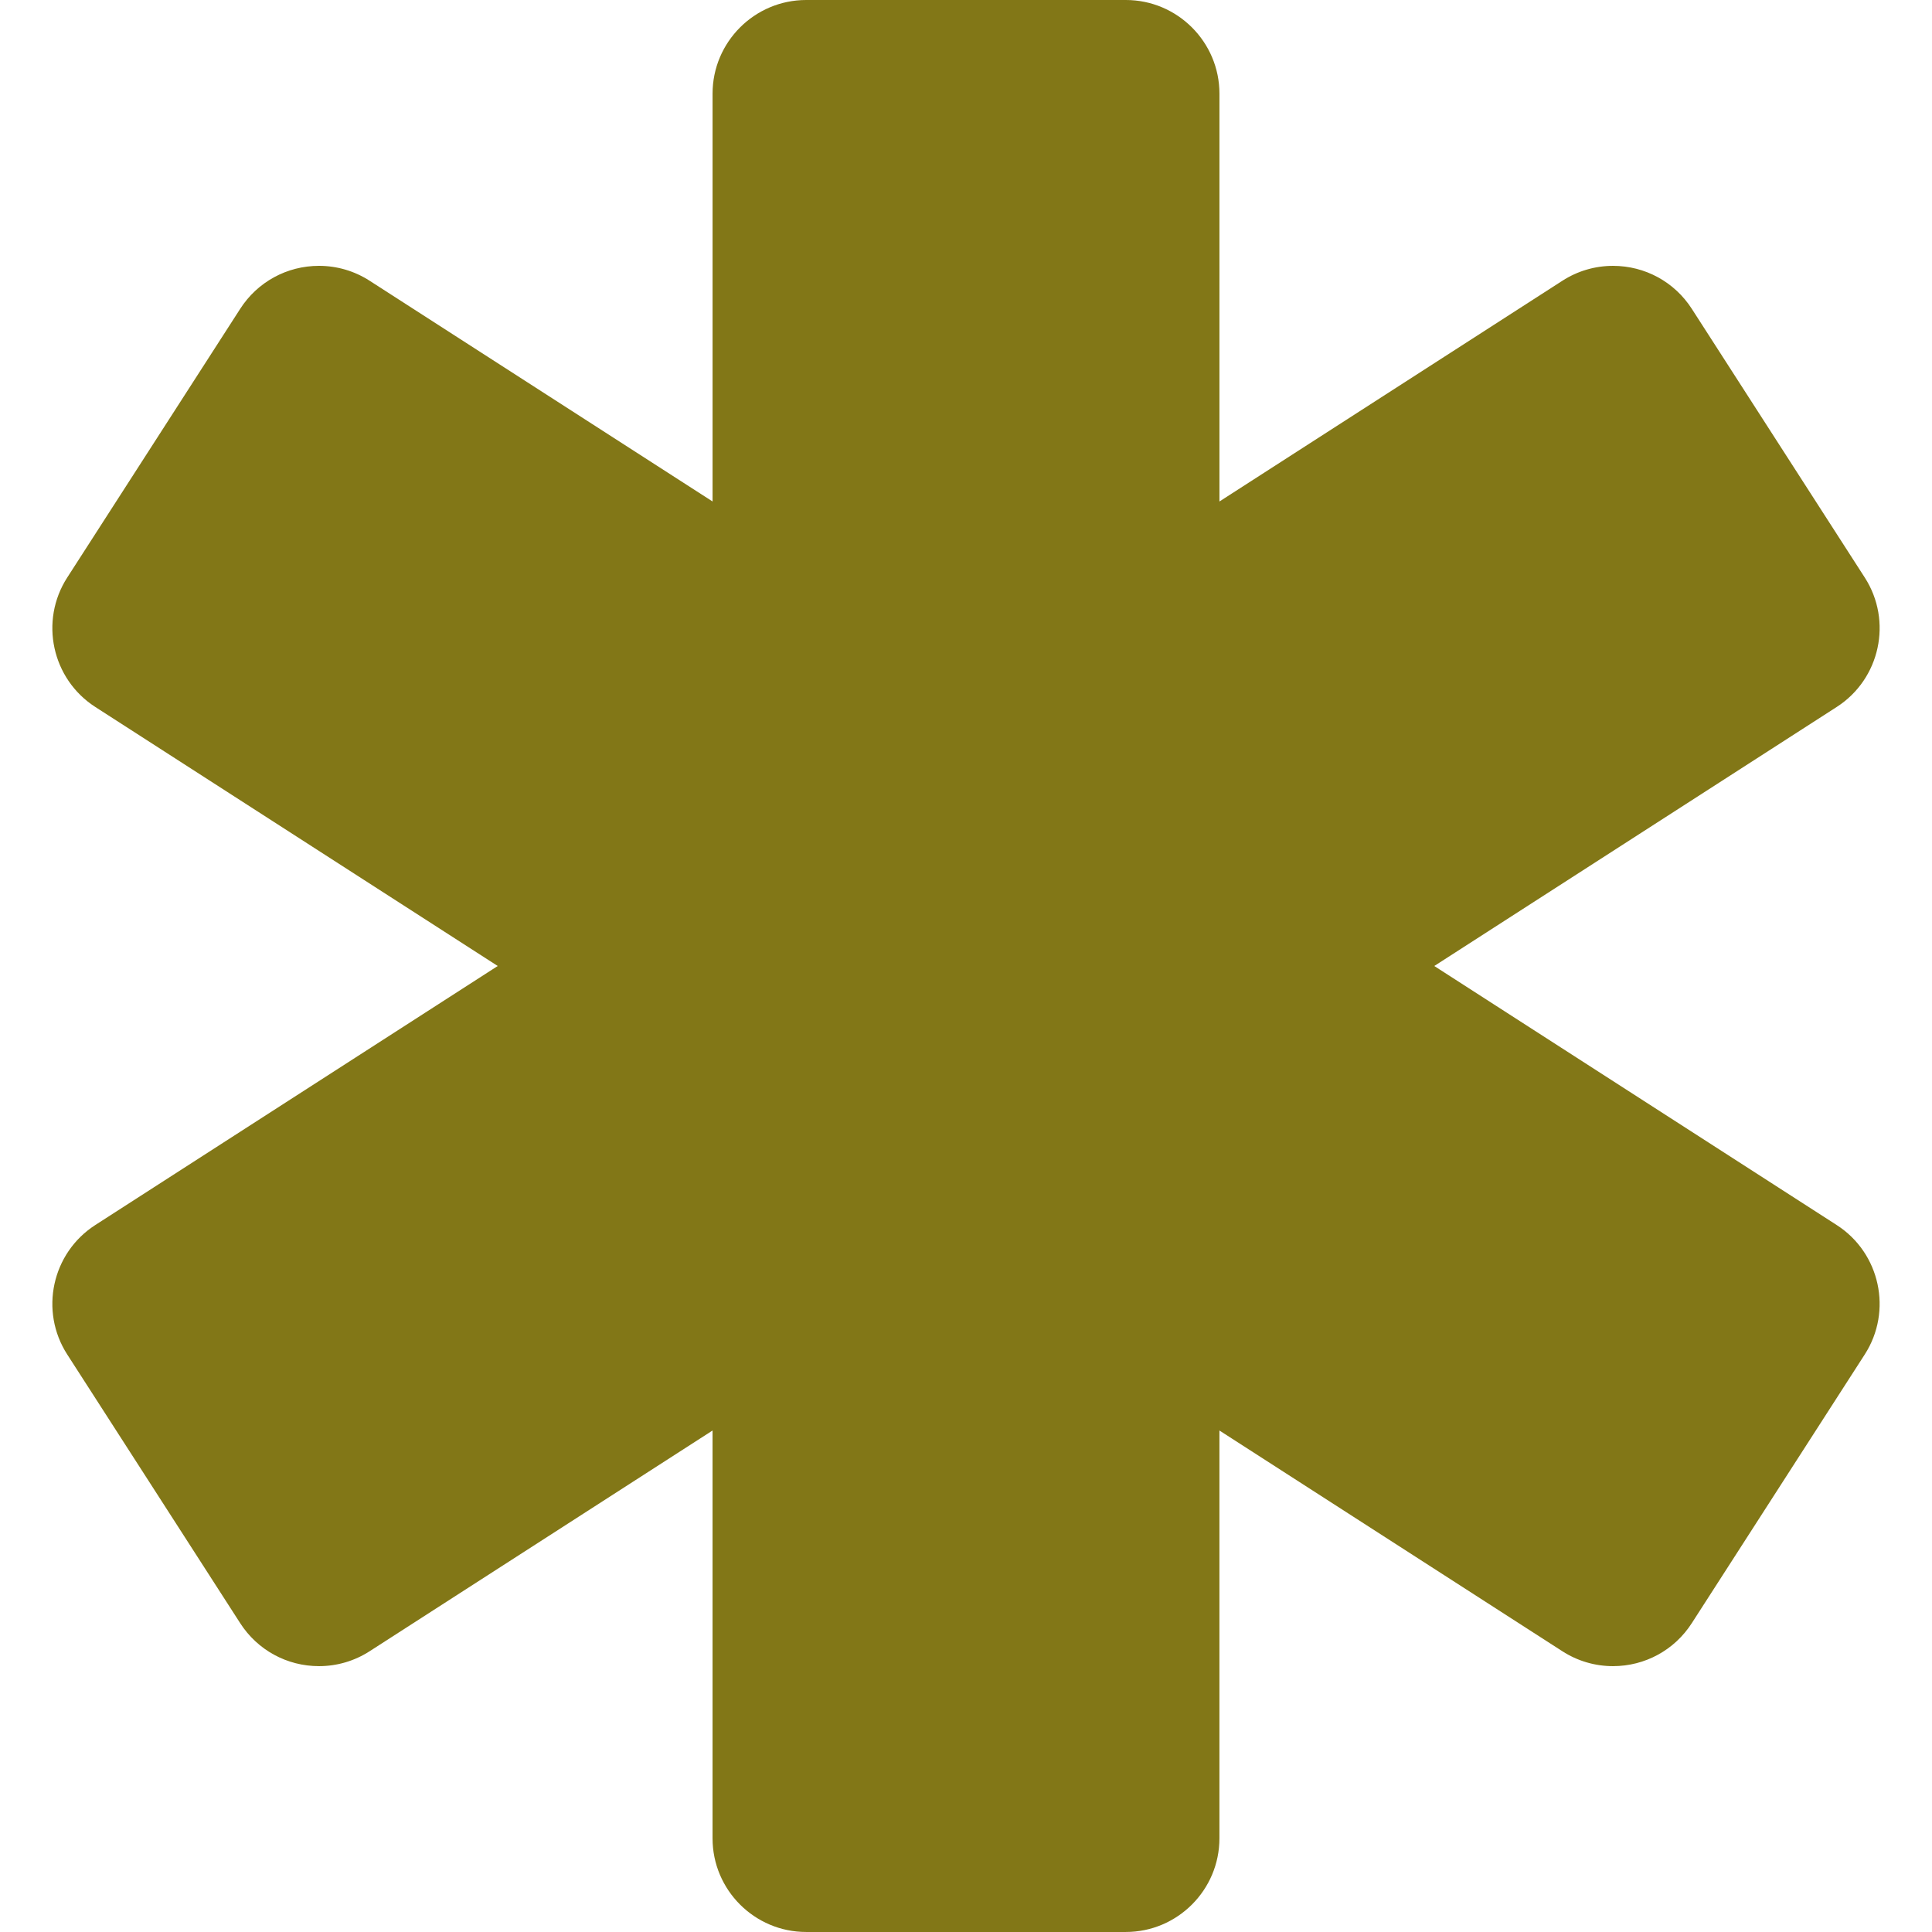 <?xml version="1.0"?>
<svg xmlns="http://www.w3.org/2000/svg" xmlns:xlink="http://www.w3.org/1999/xlink" version="1.1" id="Capa_1" x="0px" y="0px" viewBox="0 0 209.172 209.172" style="enable-background:new 0 0 209.172 209.172;" xml:space="preserve" width="512px" height="512px" class=""><g><path d="M198.855,132.631l-43.571-28.045l43.571-28.044c4.701-3.026,6.064-9.312,3.038-14.013l-18.726-29.094  c-1.875-2.913-5.065-4.652-8.533-4.652c-1.945,0-3.84,0.558-5.48,1.614l-37.128,23.898V10.139C132.025,4.549,127.477,0,121.886,0  h-34.6c-5.591,0-10.139,4.549-10.139,10.139v44.155L40.019,30.396c-1.64-1.056-3.536-1.614-5.48-1.614  c-3.468,0-6.658,1.739-8.532,4.652L7.279,62.528c-3.026,4.701-1.663,10.987,3.038,14.013l43.571,28.044l-43.571,28.045  c-4.701,3.026-6.064,9.312-3.038,14.013l18.726,29.093c1.875,2.913,5.065,4.653,8.533,4.653c1.945,0,3.84-0.558,5.48-1.614  l37.128-23.898v44.154c0,5.591,4.549,10.139,10.139,10.139h34.6c5.591,0,10.139-4.549,10.139-10.139v-44.154l37.128,23.898  c1.641,1.056,3.535,1.614,5.48,1.614c0,0,0.001,0,0.001,0c3.467,0,6.657-1.739,8.532-4.653l18.726-29.093  C204.918,141.943,203.555,135.657,198.855,132.631z" data-original="#000000" class="active-path" data-old_color="#000000" fill="#827717"/></g> </svg>
